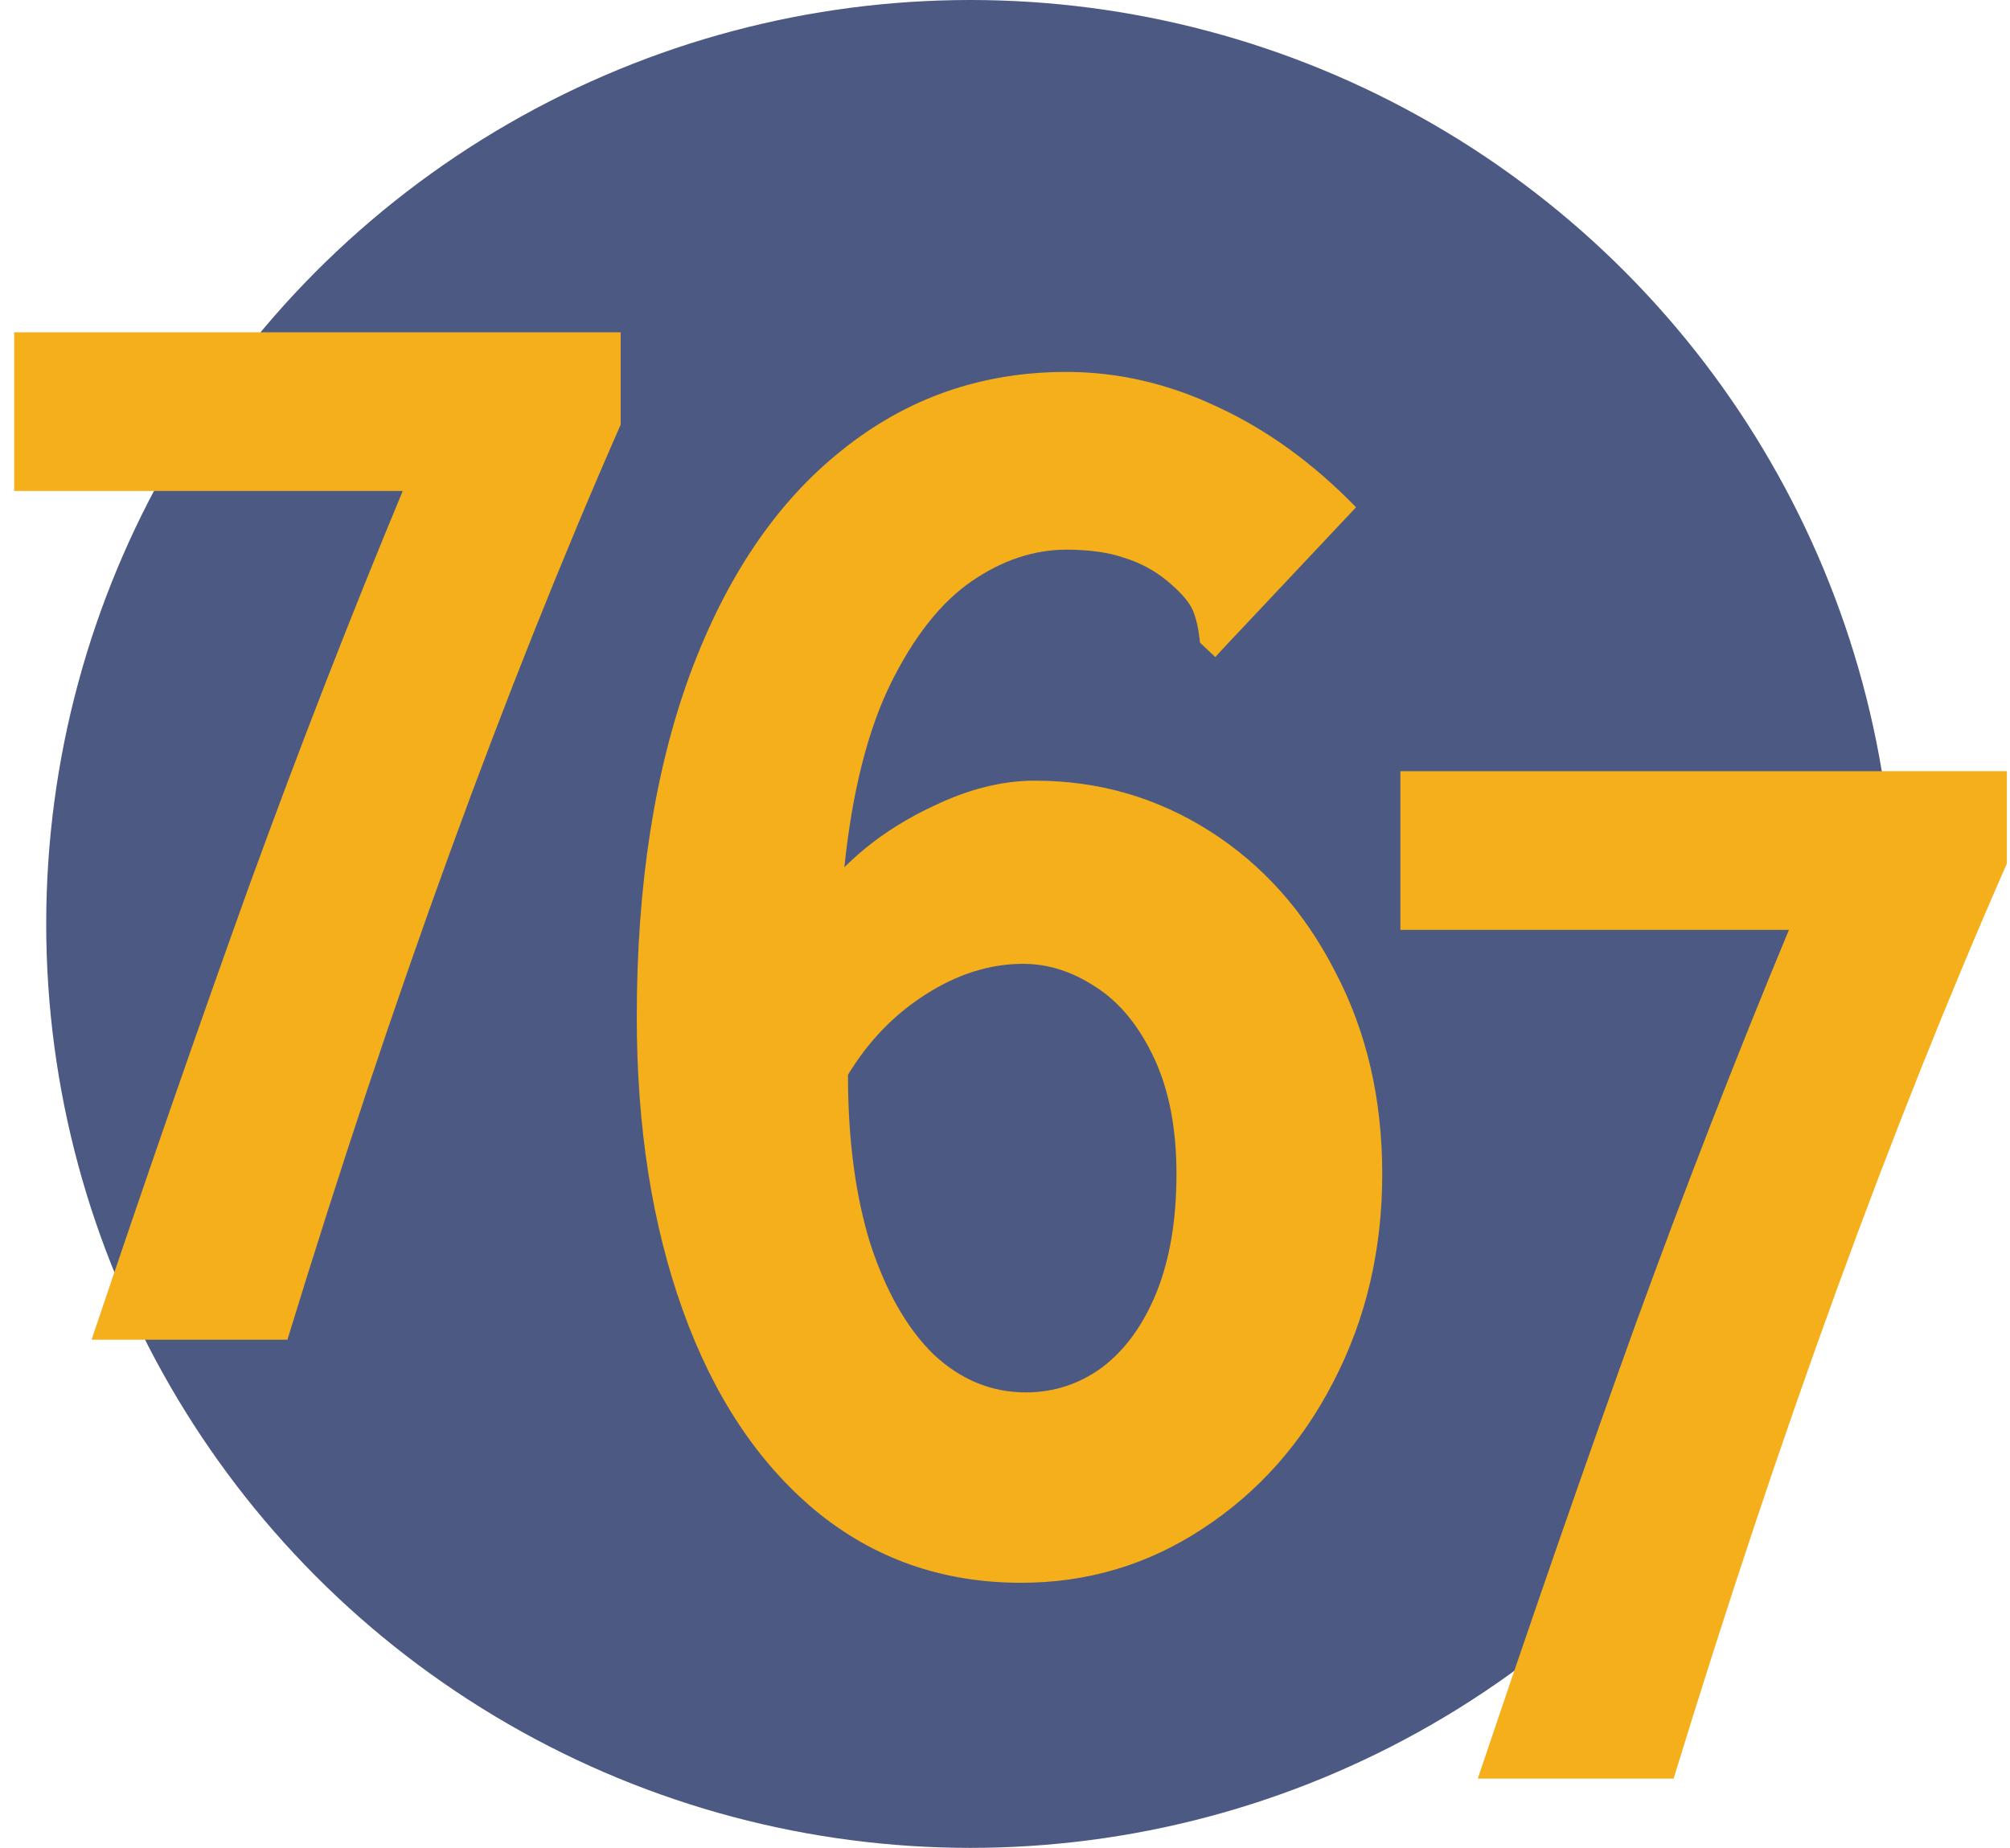 <svg width="87" height="80" viewBox="0 0 87 80" fill="none" xmlns="http://www.w3.org/2000/svg">
<circle cx="42" cy="40" r="40" fill="#00154F" fill-opacity="0.7"/>
<path d="M3.964 58C6.379 50.822 8.658 44.26 10.8 38.312C12.964 32.365 15.175 26.68 17.431 21.257H0.614V14.387H26.864V18.386C21.828 29.847 17.02 43.052 12.44 58H3.964Z" fill="#F4AF1B"/>
<path d="M63.964 77C66.379 69.822 68.658 63.26 70.8 57.312C72.965 51.365 75.175 45.68 77.431 40.257H60.614V33.387H86.864V37.386C81.829 48.847 77.02 62.052 72.44 77H63.964Z" fill="#F4AF1B"/>
<path d="M44.203 68.523C40.792 68.523 37.823 67.482 35.297 65.398C32.797 63.315 30.883 60.425 29.555 56.727C28.227 53.029 27.562 48.797 27.562 44.031C27.562 38.328 28.331 33.38 29.867 29.188C31.43 24.969 33.617 21.74 36.43 19.5C39.242 17.234 42.484 16.102 46.156 16.102C48.396 16.102 50.583 16.609 52.719 17.625C54.854 18.615 56.846 20.06 58.695 21.961L53.07 27.938L52.602 28.445L51.938 27.82C51.885 27.247 51.781 26.779 51.625 26.414C51.469 26.049 51.091 25.62 50.492 25.125C49.945 24.682 49.333 24.357 48.656 24.148C47.979 23.914 47.146 23.797 46.156 23.797C44.75 23.797 43.383 24.253 42.055 25.164C40.727 26.076 39.555 27.56 38.539 29.617C37.55 31.648 36.885 34.292 36.547 37.547C37.615 36.479 38.904 35.594 40.414 34.891C41.925 34.161 43.383 33.797 44.789 33.797C47.55 33.797 50.075 34.526 52.367 35.984C54.659 37.443 56.469 39.474 57.797 42.078C59.151 44.656 59.828 47.573 59.828 50.828C59.828 54.109 59.125 57.104 57.719 59.812C56.339 62.495 54.45 64.617 52.055 66.18C49.685 67.742 47.068 68.523 44.203 68.523ZM44.398 60.281C45.622 60.281 46.729 59.917 47.719 59.188C48.708 58.432 49.49 57.352 50.062 55.945C50.635 54.513 50.922 52.807 50.922 50.828C50.922 48.849 50.596 47.169 49.945 45.789C49.294 44.409 48.461 43.393 47.445 42.742C46.43 42.065 45.375 41.727 44.281 41.727C42.849 41.727 41.443 42.169 40.062 43.055C38.708 43.914 37.589 45.073 36.703 46.531C36.703 49.344 37.029 51.792 37.68 53.875C38.357 55.932 39.268 57.521 40.414 58.641C41.586 59.734 42.914 60.281 44.398 60.281Z" fill="#F4AF1B"/>
</svg>
